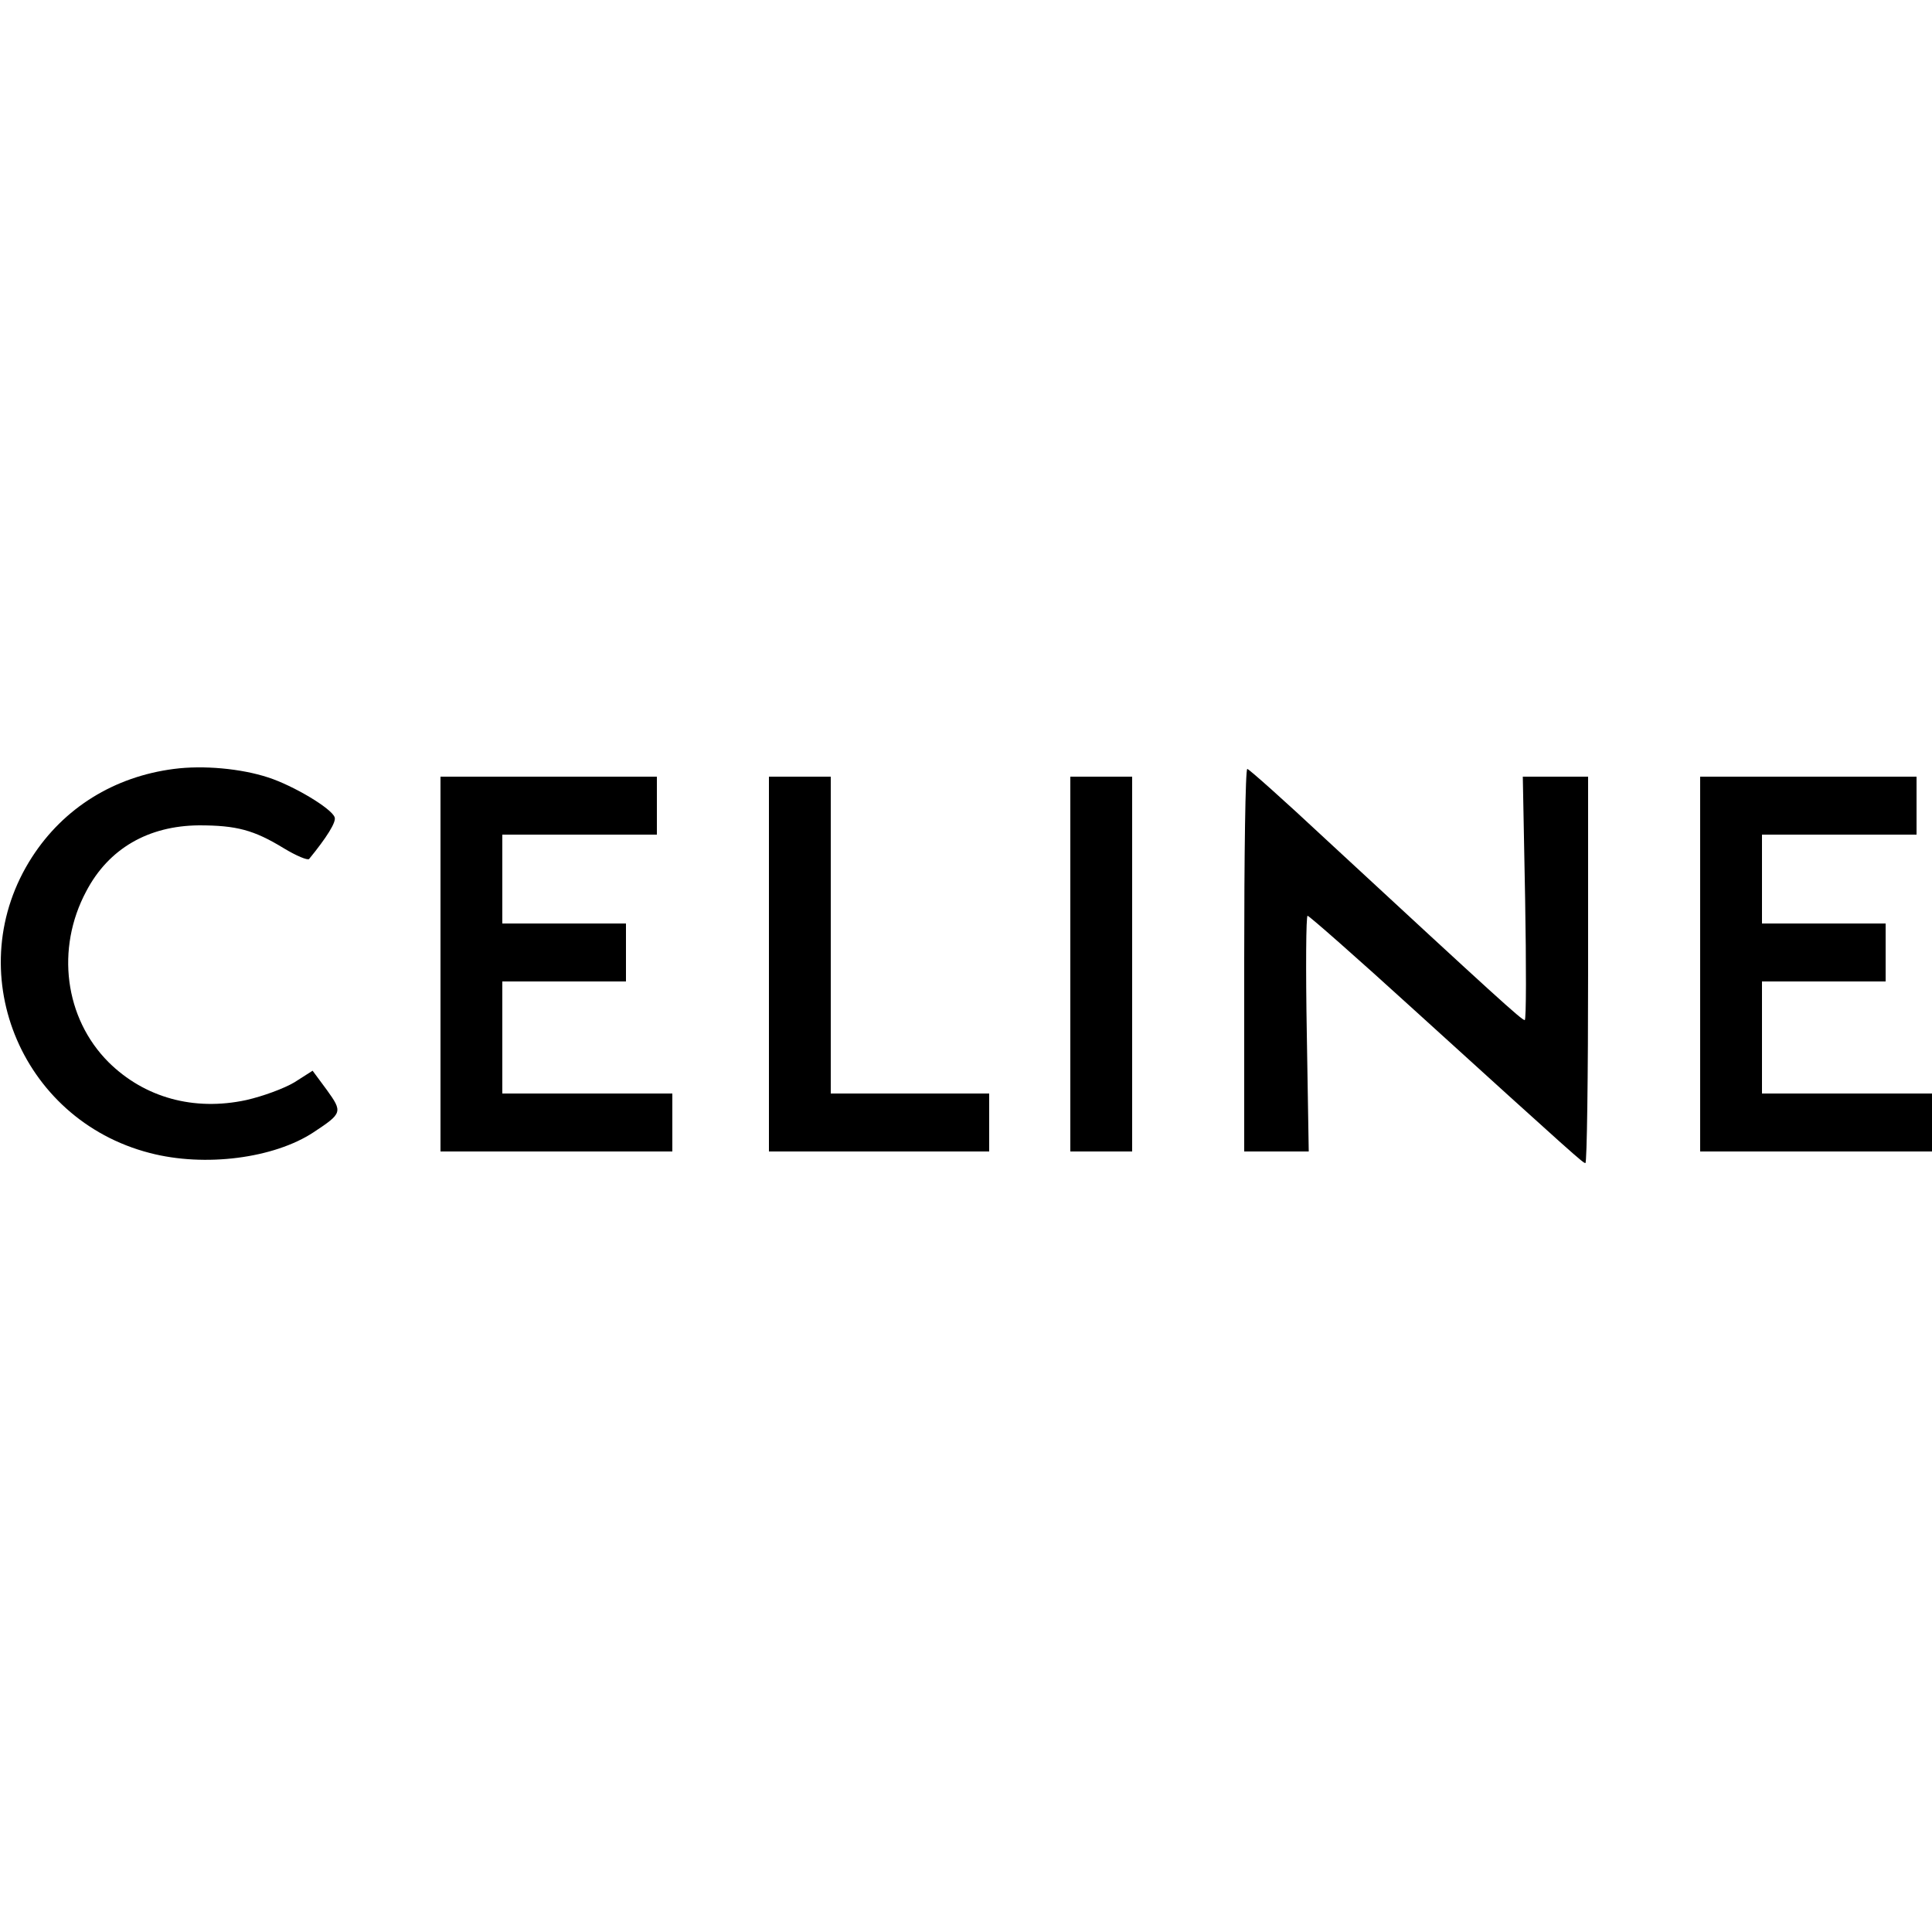 <?xml version="1.0" standalone="no"?>
<!DOCTYPE svg PUBLIC "-//W3C//DTD SVG 20010904//EN"
 "http://www.w3.org/TR/2001/REC-SVG-20010904/DTD/svg10.dtd">
<svg version="1.0" xmlns="http://www.w3.org/2000/svg"
 width="25" height="25" viewBox="0 0 500 240"
 preserveAspectRatio="xMidYMid meet">
<g transform="translate(0,240) scale(0.1,-0.1)"
fill="#000000" stroke="none">
<path d="M450 1710 c-155 -20 -285 -101 -367 -228 -188 -291 -33 -679 305
-766 142 -37 321 -14 424 54 74 49 75 52 34 109 l-37 50 -47 -30 c-27 -16 -81
-36 -125 -46 -135 -29 -263 6 -356 98 -114 114 -137 294 -58 442 58 111 161
170 292 171 97 0 142 -12 219 -59 33 -20 62 -32 66 -28 45 55 71 96 66 108 -8
23 -107 82 -172 103 -70 23 -168 32 -244 22z"/>
<path d="M3220 1215 l0 -495 83 0 84 0 -5 305 c-3 168 -2 305 2 305 4 0 128
-109 274 -242 425 -386 439 -398 445 -398 4 0 7 225 7 500 l0 500 -84 0 -85 0
6 -315 c3 -173 3 -315 -1 -315 -8 0 -74 60 -516 469 -107 100 -198 181 -202
181 -5 0 -8 -223 -8 -495z"/>
<path d="M1140 1205 l0 -485 300 0 300 0 0 75 0 75 -220 0 -220 0 0 145 0 145
160 0 160 0 0 75 0 75 -160 0 -160 0 0 115 0 115 200 0 200 0 0 75 0 75 -280
0 -280 0 0 -485z"/>
<path d="M1990 1205 l0 -485 285 0 285 0 0 75 0 75 -205 0 -205 0 0 410 0 410
-80 0 -80 0 0 -485z"/>
<path d="M2770 1205 l0 -485 80 0 80 0 0 485 0 485 -80 0 -80 0 0 -485z"/>
<path d="M4400 1205 l0 -485 300 0 300 0 0 75 0 75 -220 0 -220 0 0 145 0 145
160 0 160 0 0 75 0 75 -160 0 -160 0 0 115 0 115 200 0 200 0 0 75 0 75 -280
0 -280 0 0 -485z"/>
</g>
</svg>
